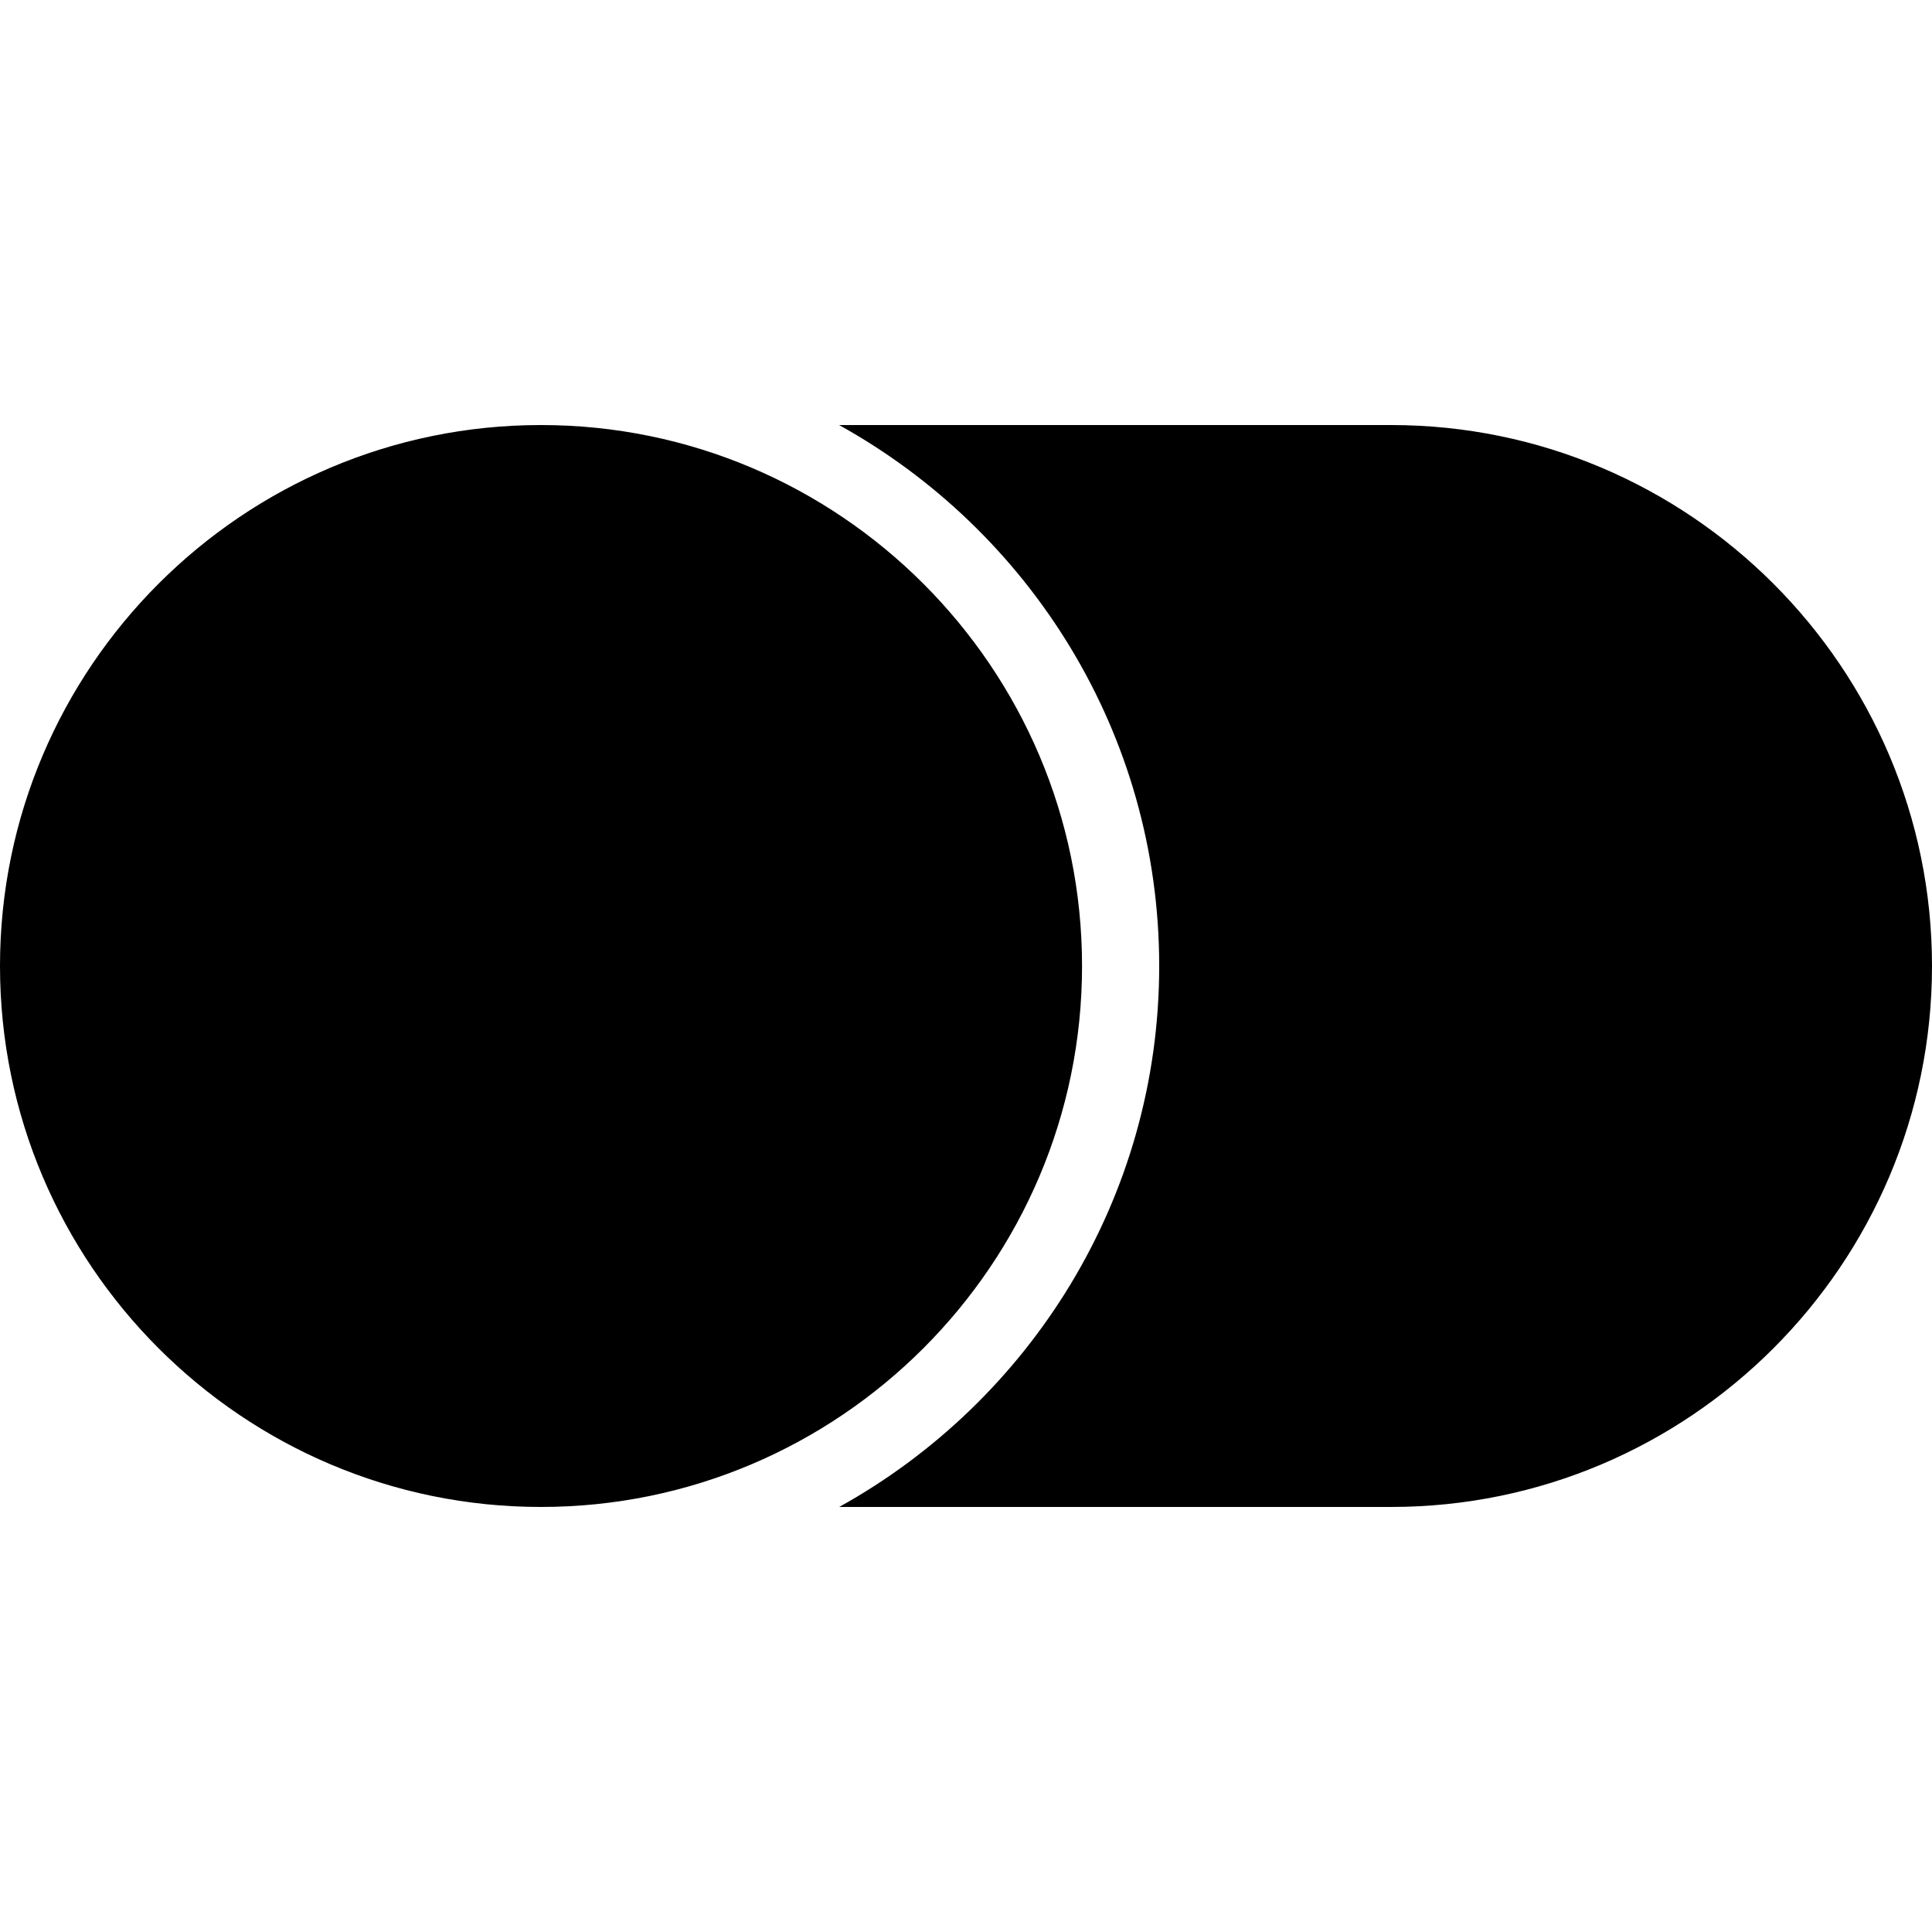 <svg role="img" viewBox="0 0 32 32" height="32" width="32" xmlns="http://www.w3.org/2000/svg"><path d="M8.96 7.04C4.02 7.04 0 11.058 0 16c0 4.941 4.02 8.96 8.96 8.96 4.938 0 8.962-4.019 8.962-8.96 0-4.941-4.024-8.96-8.961-8.96m4.937 0C17.055 8.79 19.2 12.147 19.2 16c0 3.852-2.144 7.21-5.3 8.96h9.14c4.94 0 8.96-4.018 8.96-8.96 0-4.941-4.02-8.96-8.96-8.96Zm0 0"/></svg>